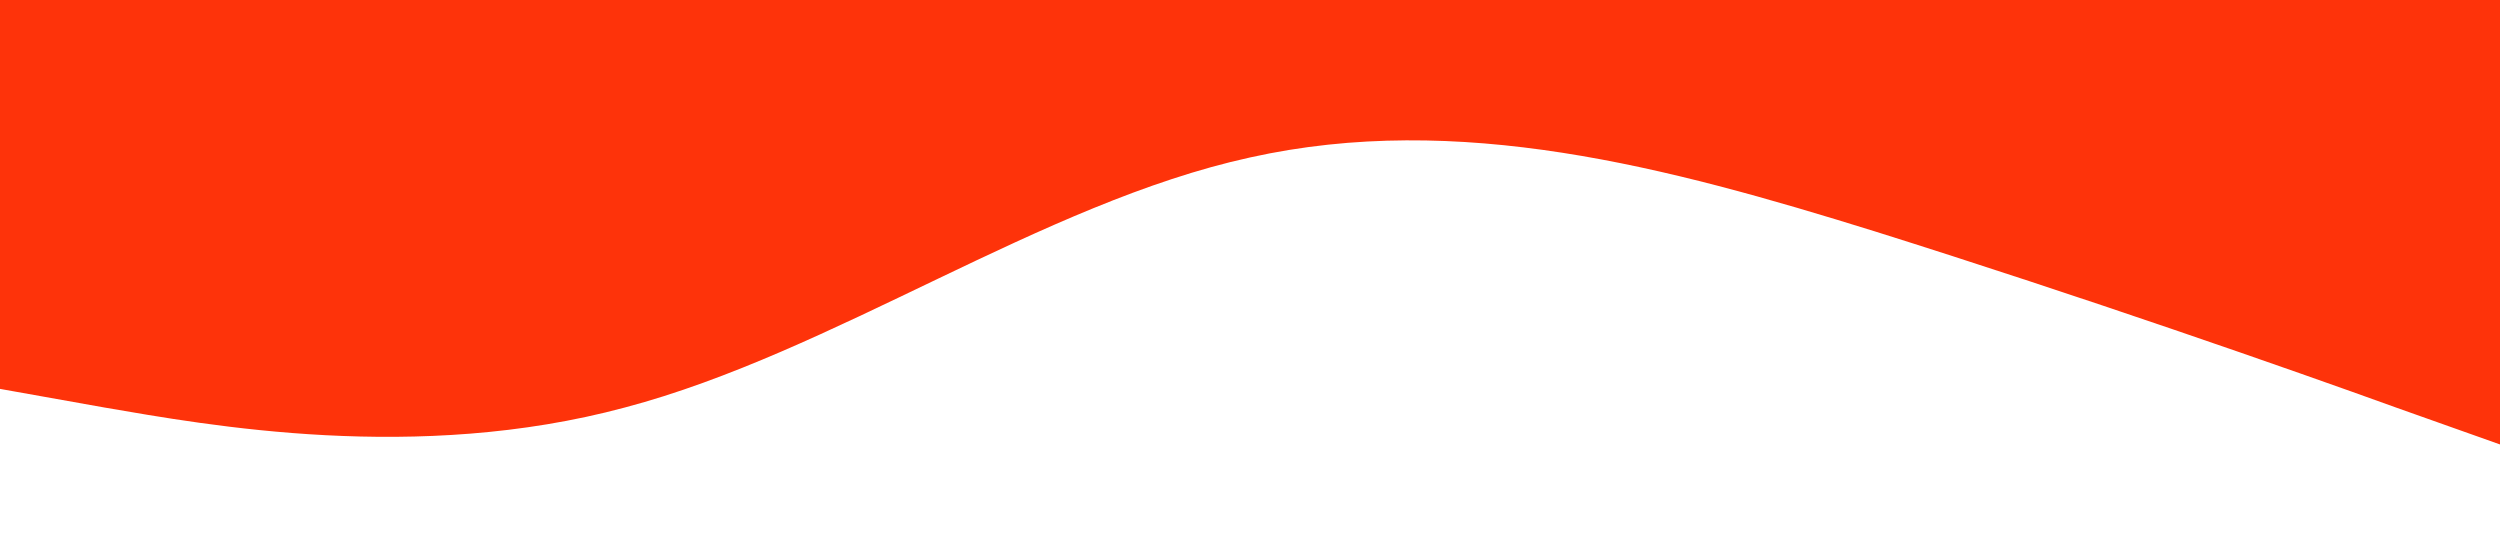 <?xml version="1.0" standalone="no"?><svg xmlns="http://www.w3.org/2000/svg" viewBox="0 0 1440 320"><path fill="#FE330A" fill-opacity="1" d="M0,224L60,234.7C120,245,240,267,360,234.7C480,203,600,117,720,90.7C840,64,960,96,1080,133.3C1200,171,1320,213,1380,234.7L1440,256L1440,0L1380,0C1320,0,1200,0,1080,0C960,0,840,0,720,0C600,0,480,0,360,0C240,0,120,0,60,0L0,0Z"></path></svg>